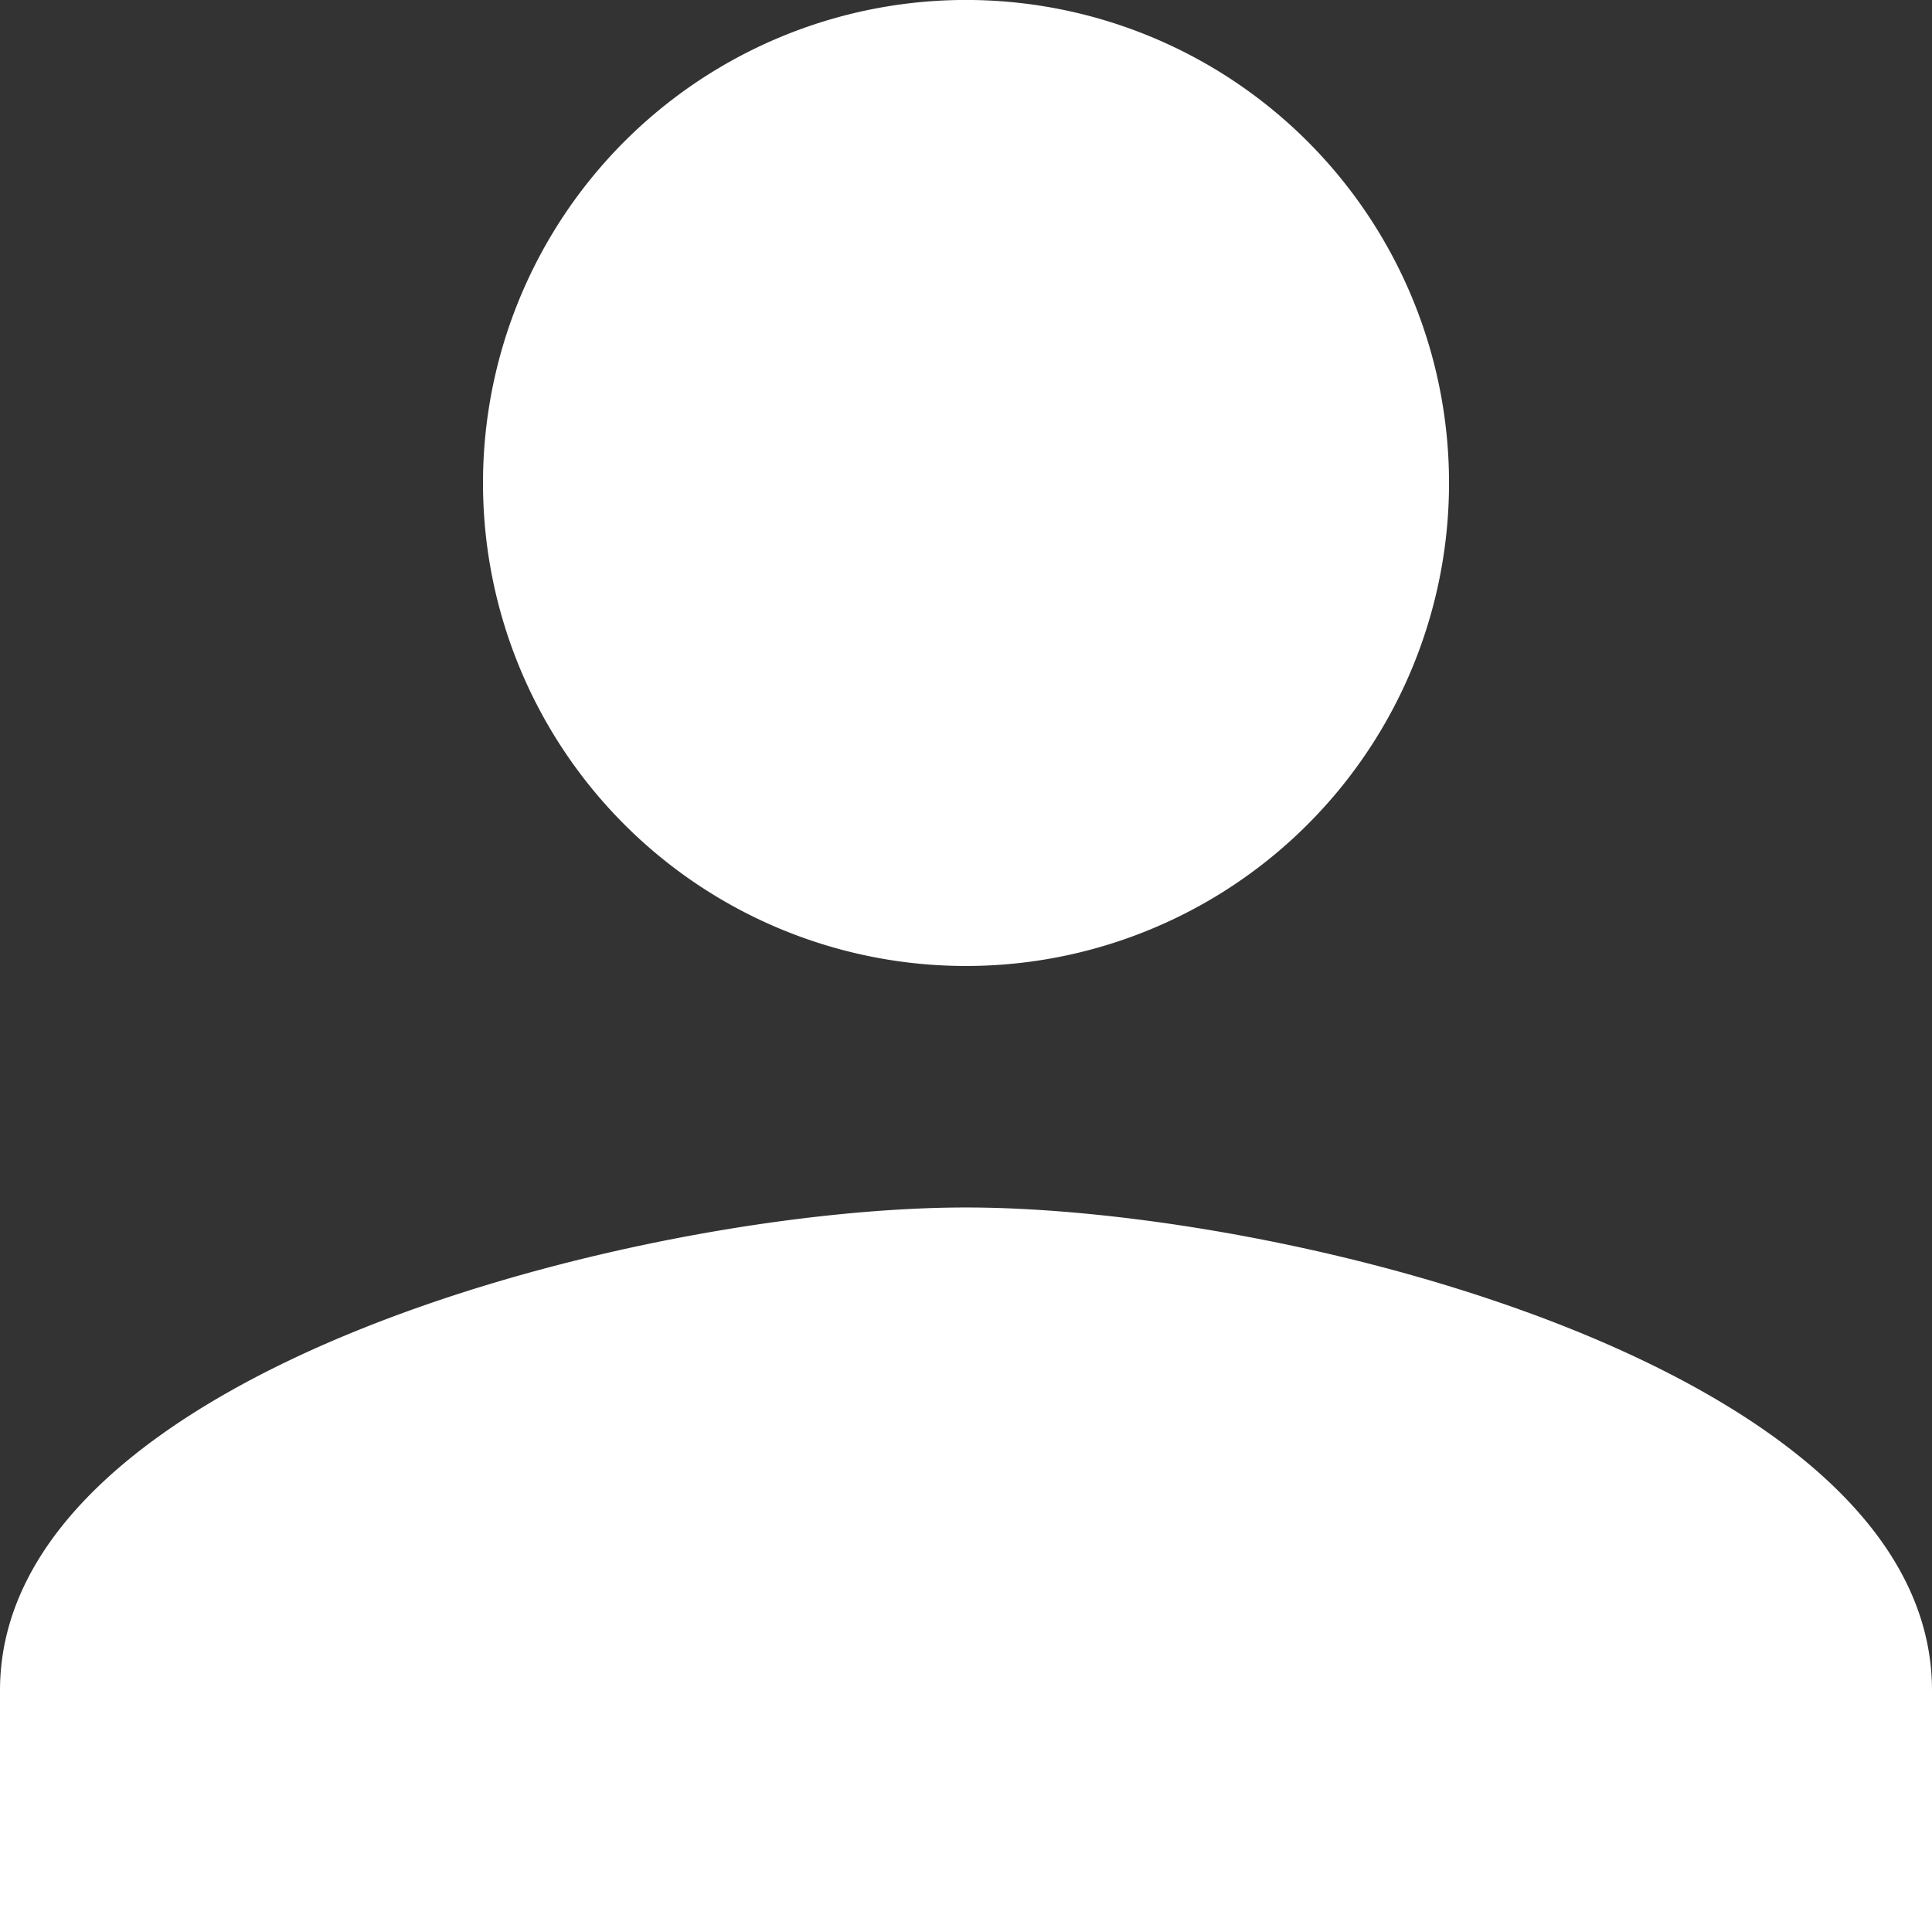 <svg xmlns="http://www.w3.org/2000/svg" width="53.295" height="53.295" viewBox="0 0 53.295 53.295">
  <rect x="0" y="0" width="53.295" height="53.295" fill="#333333" stroke="none"/>
  <path id="Icon_material-person" data-name="Icon material-person" d="M32.647,32.647A13.324,13.324,0,1,0,19.324,19.324,13.32,13.32,0,0,0,32.647,32.647Zm0,6.662C23.754,39.309,6,43.773,6,52.633v6.662H59.295V52.633C59.295,43.773,41.541,39.309,32.647,39.309Z" transform="translate(-6 -6)" fill="#fff"/>
</svg>

